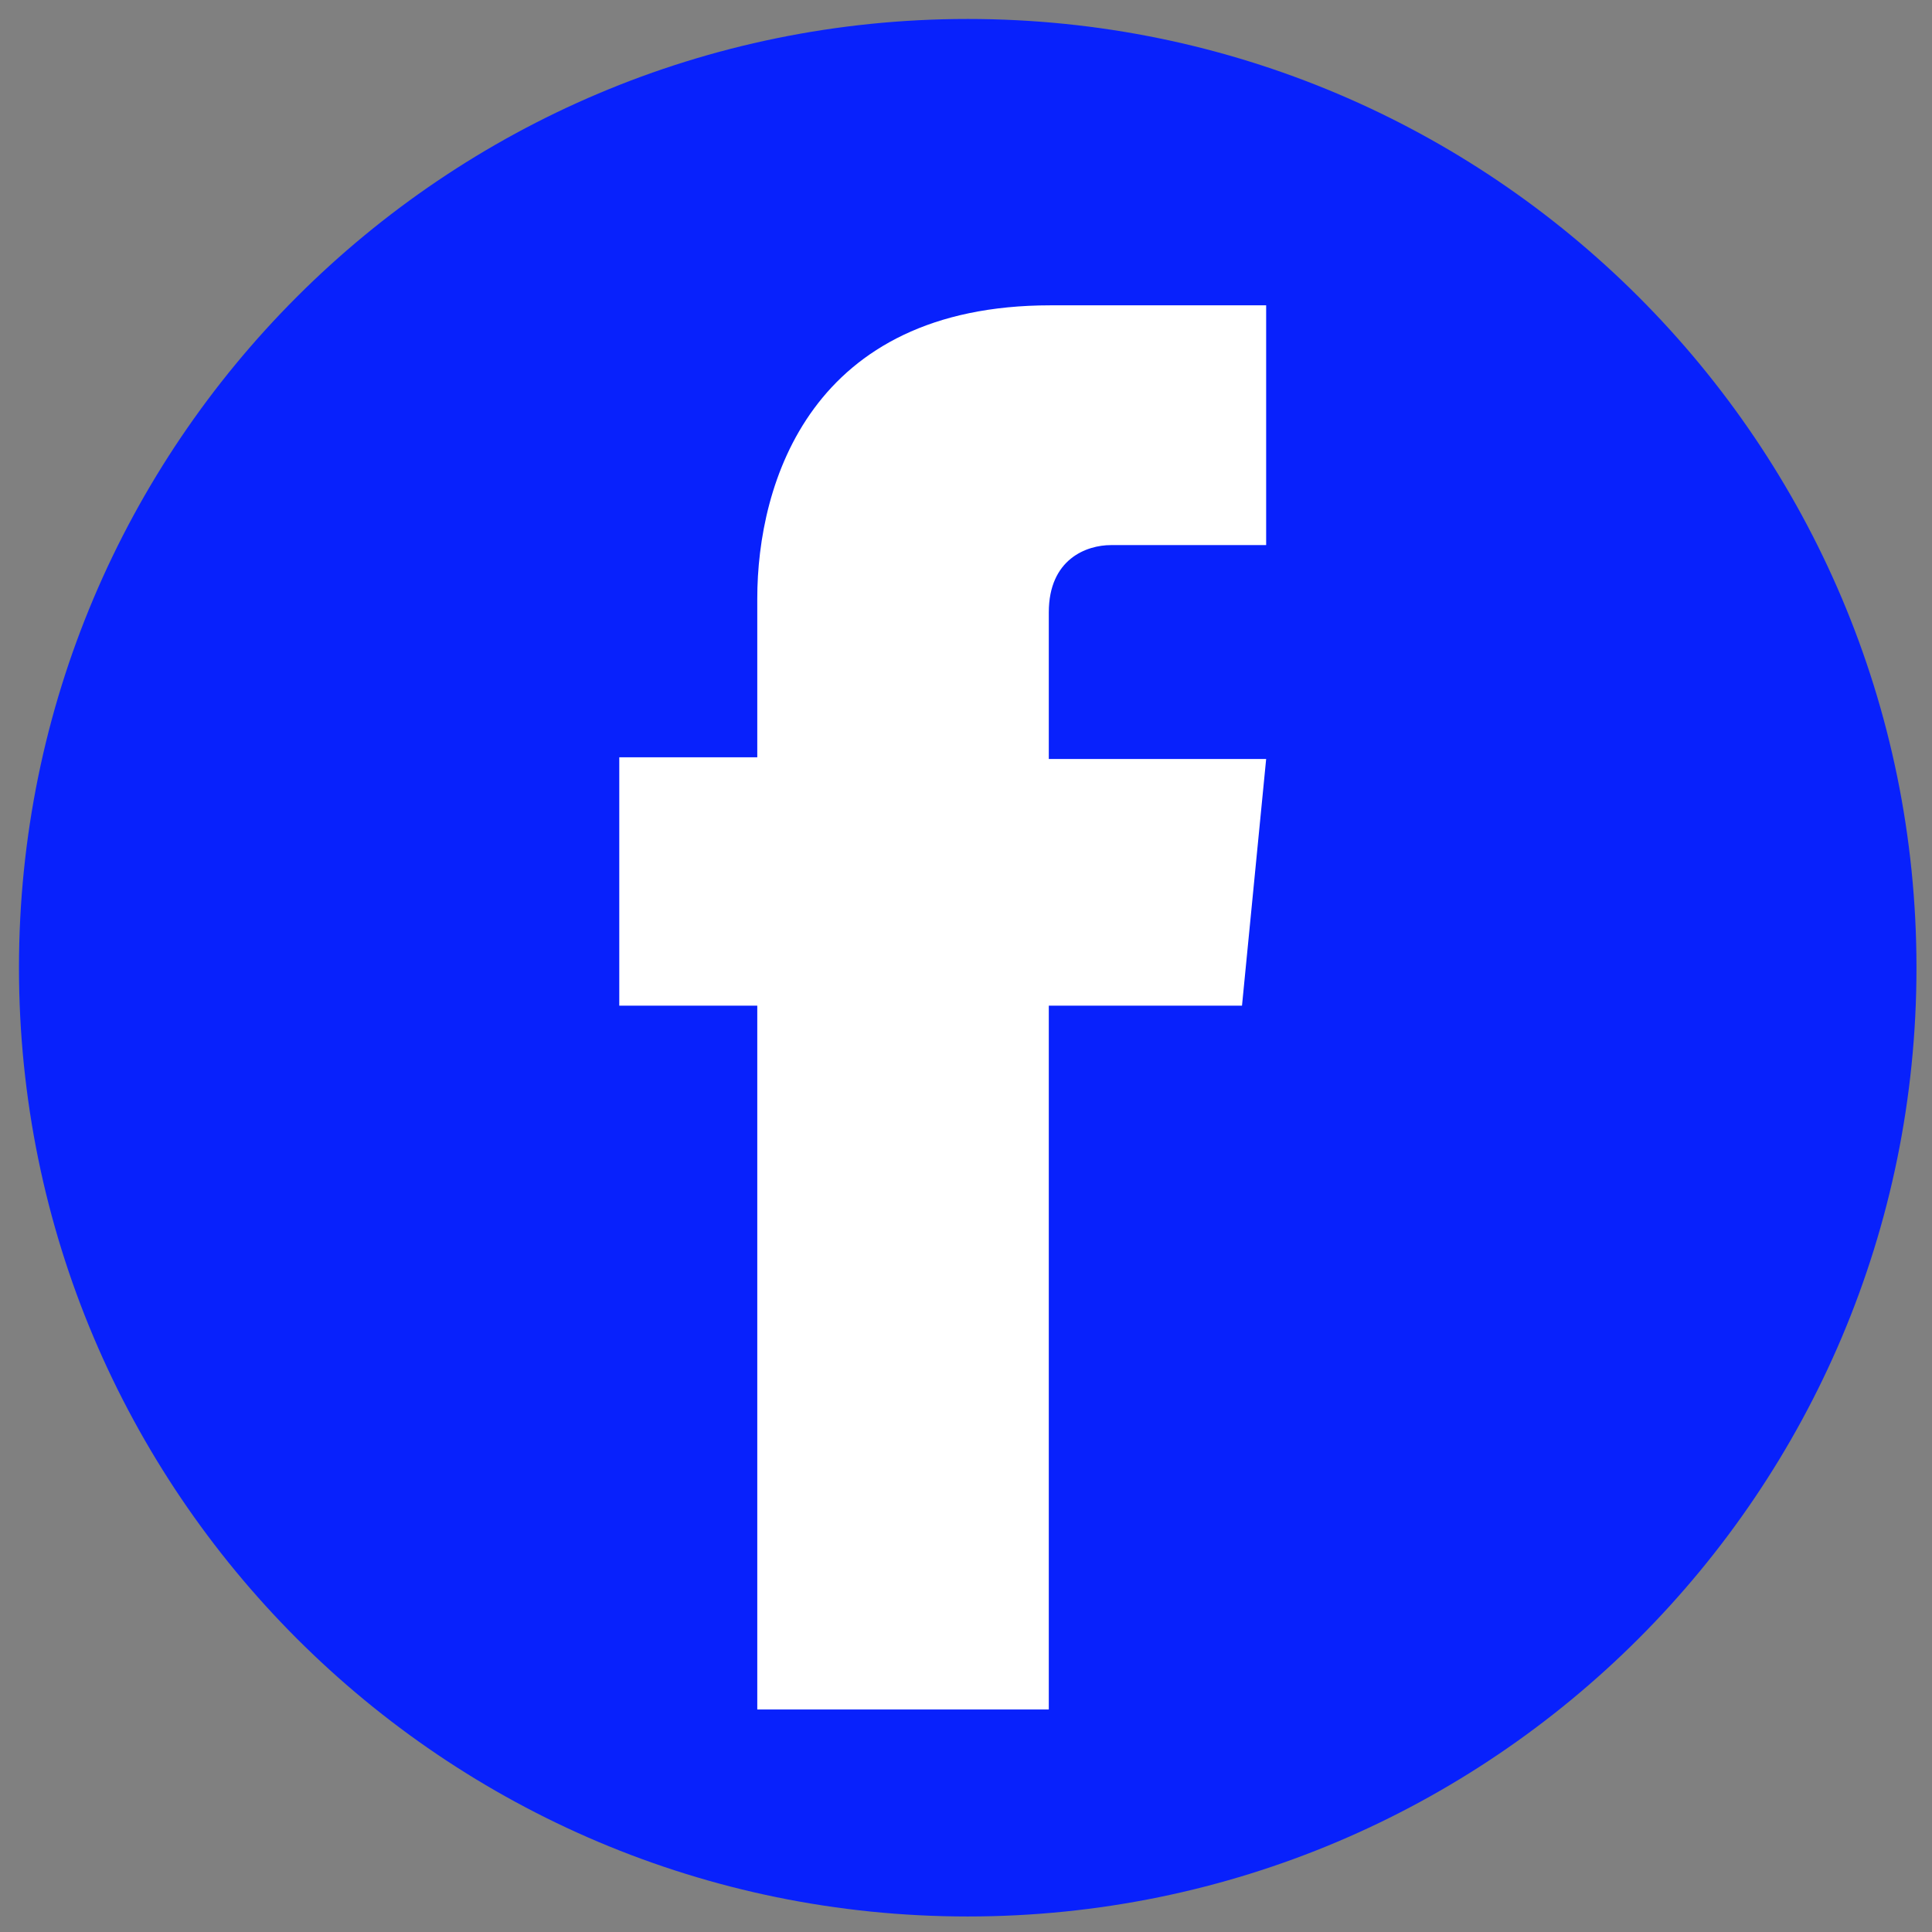 <svg width="112" height="112" viewBox="0 0 112 112" fill="none" xmlns="http://www.w3.org/2000/svg">
<rect x="0" y="0" width="112" height="112" fill="#808080" stroke="none"/>
<path d="M56.1 111.1C86.476 111.1 111.1 86.476 111.1 56.1C111.1 25.724 86.476 1.1 56.1 1.1C25.724 1.1 1.1 25.724 1.1 56.1C1.1 86.476 25.724 111.1 56.1 111.1Z" fill="#0821FC"/>
<path d="M73.5 31.6H64.4C63 31.6 60.8 32.4 60.8 35.5V44H73.4L72 58.3H60.8V99.1H43.9V58.3H35.9V43.9H43.9V34.7C43.9 28 47 17.7 60.9 17.7H73.4V31.6H73.5Z" fill="white"/>
</svg>
